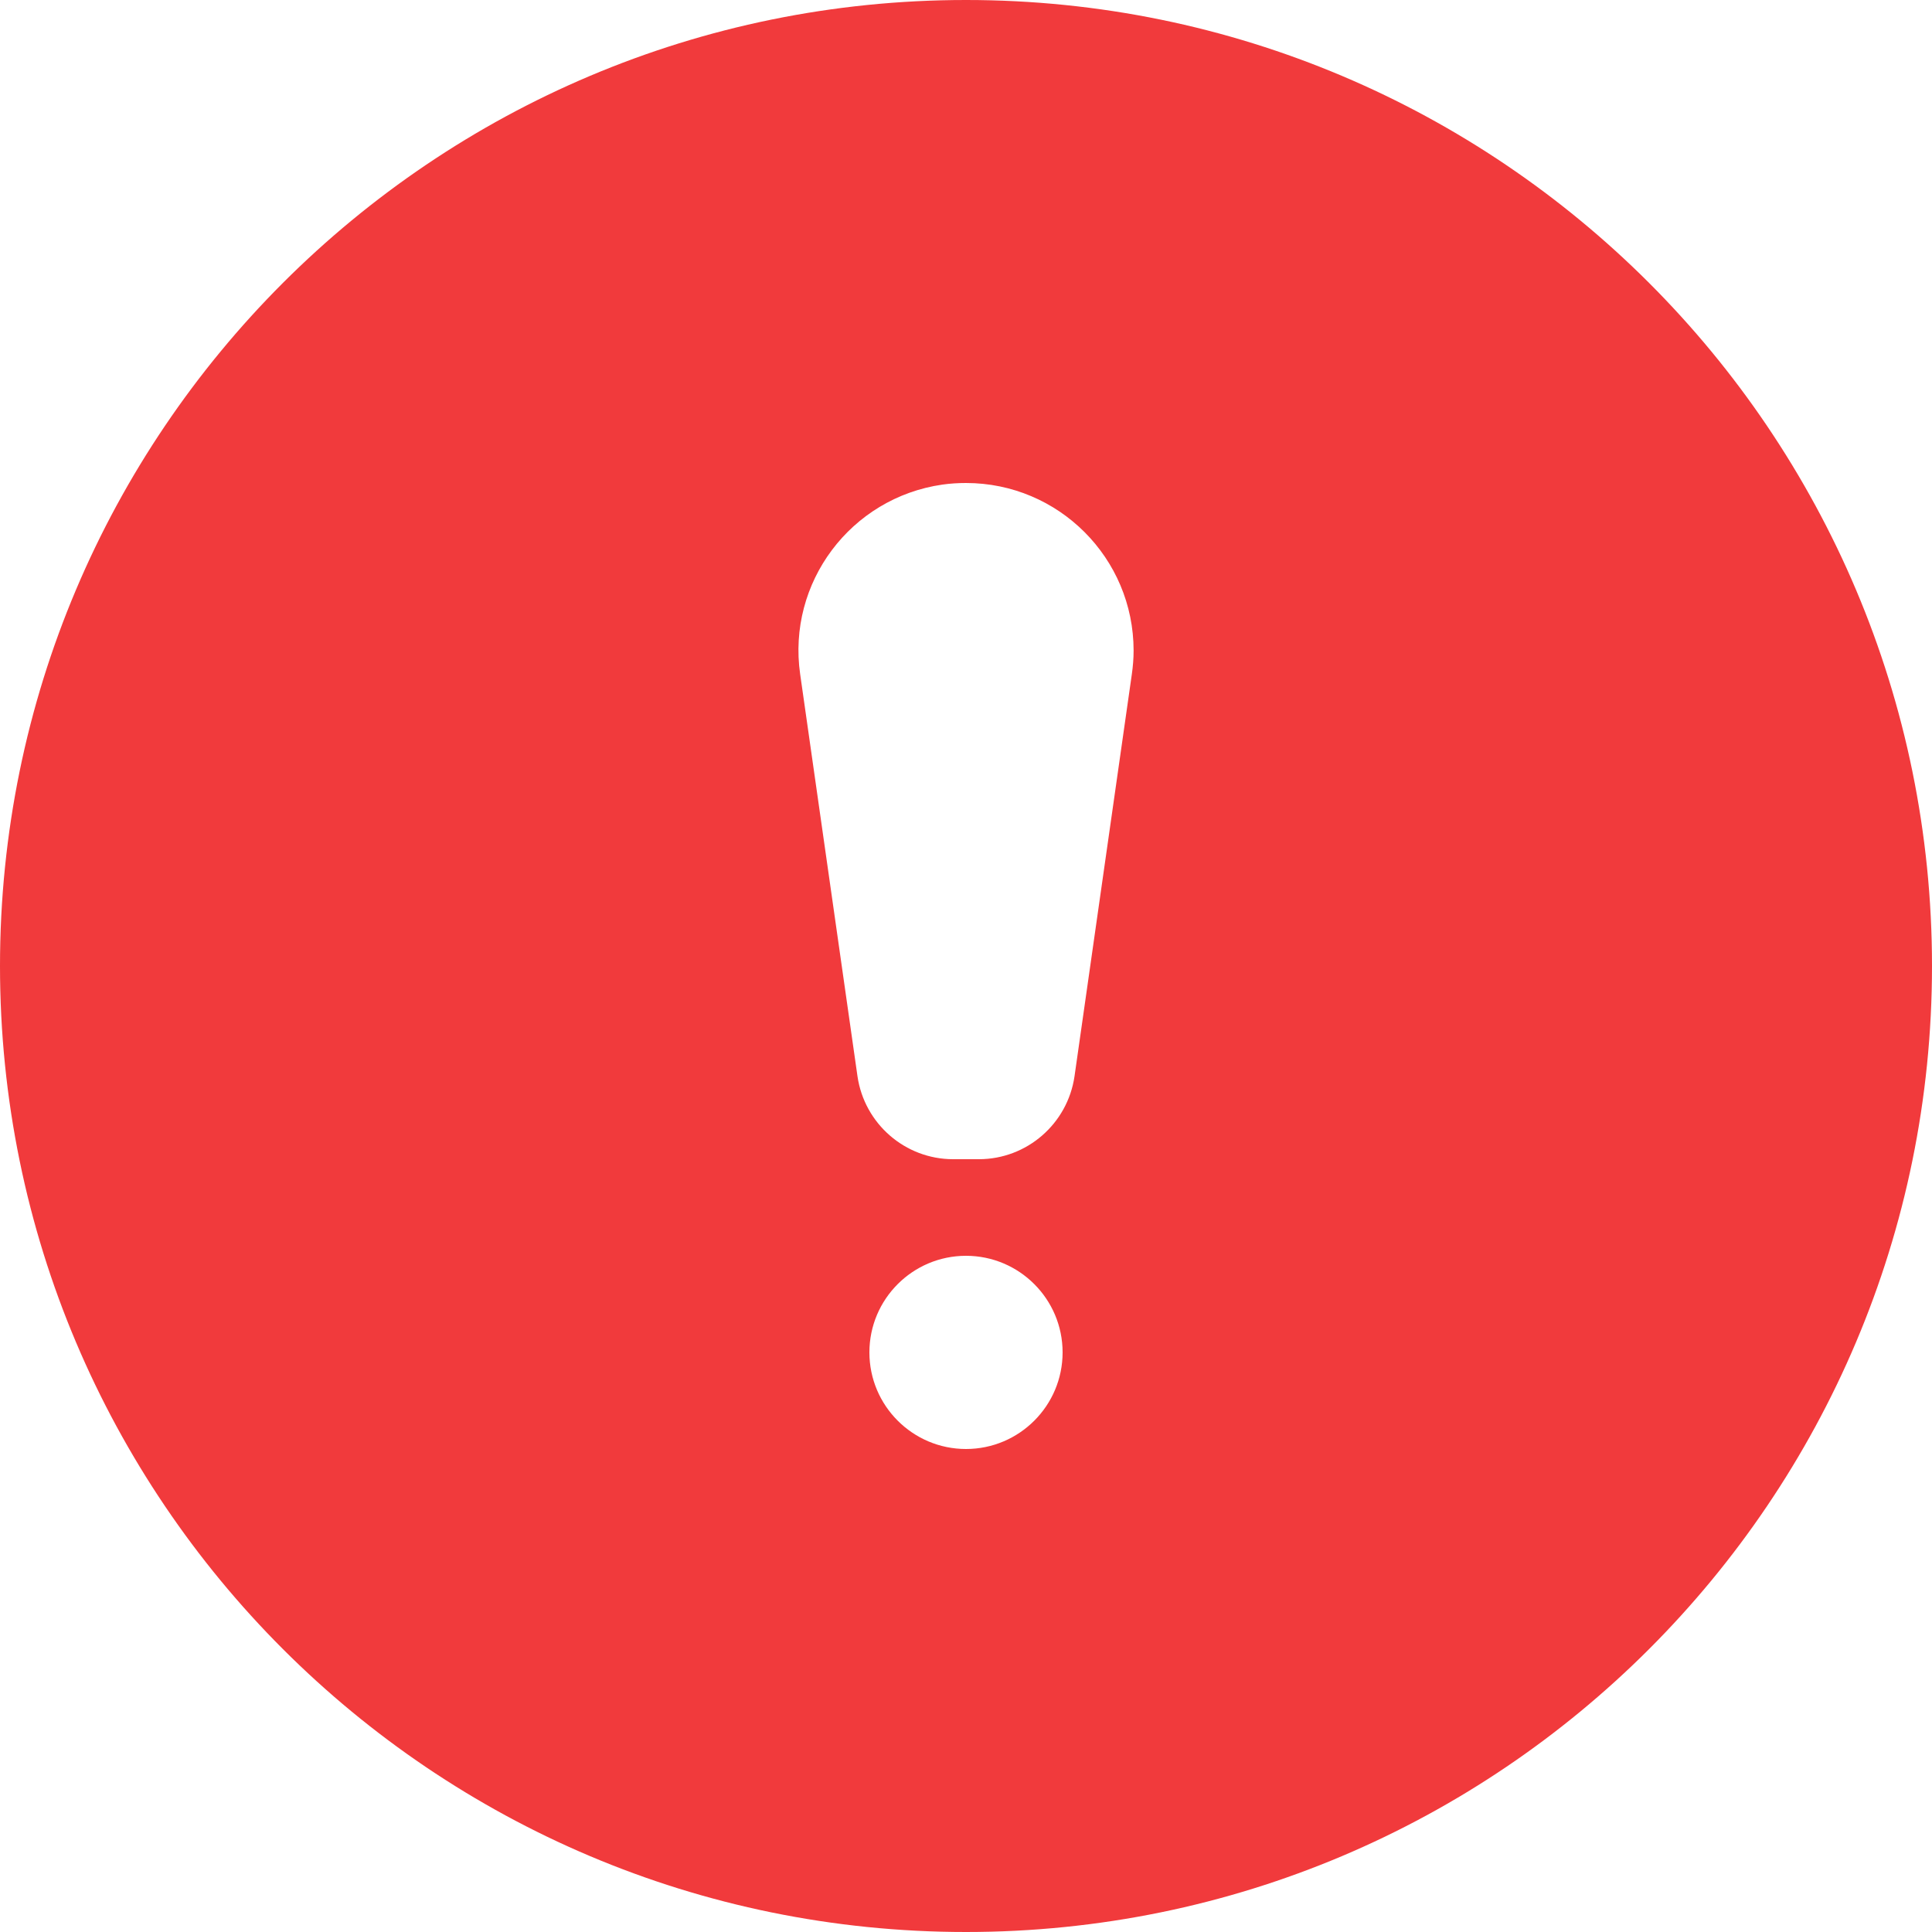 <?xml version="1.0" encoding="UTF-8"?>
<svg width="12px" height="12px" viewBox="0 0 12 12" version="1.1" xmlns="http://www.w3.org/2000/svg" xmlns:xlink="http://www.w3.org/1999/xlink">
    <title>Icon/提示</title>
    <g id="页面-1" stroke="none" stroke-width="1" fill="none" fill-rule="evenodd">
        <g id="登录-3" transform="translate(-48, -477)" fill="#F13A3C">
            <g id="Icon/提示" transform="translate(48, 477)">
                <path d="M6,0 C9.314,0 12,2.686 12,6 C12,9.314 9.314,12 6,12 C2.686,12 0,9.314 0,6 C0,2.686 2.686,0 6,0 Z M6,7.8 C5.669,7.8 5.4,8.069 5.4,8.4 C5.4,8.731 5.669,9 6,9 C6.331,9 6.6,8.731 6.6,8.4 C6.6,8.069 6.331,7.8 6,7.8 Z M6,3 C5.951,3 5.902,3.003 5.853,3.01 C5.284,3.092 4.888,3.619 4.97,4.188 L5.326,6.685 C5.369,6.98 5.622,7.2 5.92,7.2 L6.08,7.2 C6.378,7.2 6.631,6.98 6.674,6.685 L7.03,4.188 C7.037,4.139 7.041,4.09 7.041,4.041 C7.041,3.466 6.575,3 6,3 Z" id="形状结合"></path>
            </g>
        </g>
    </g>
</svg>